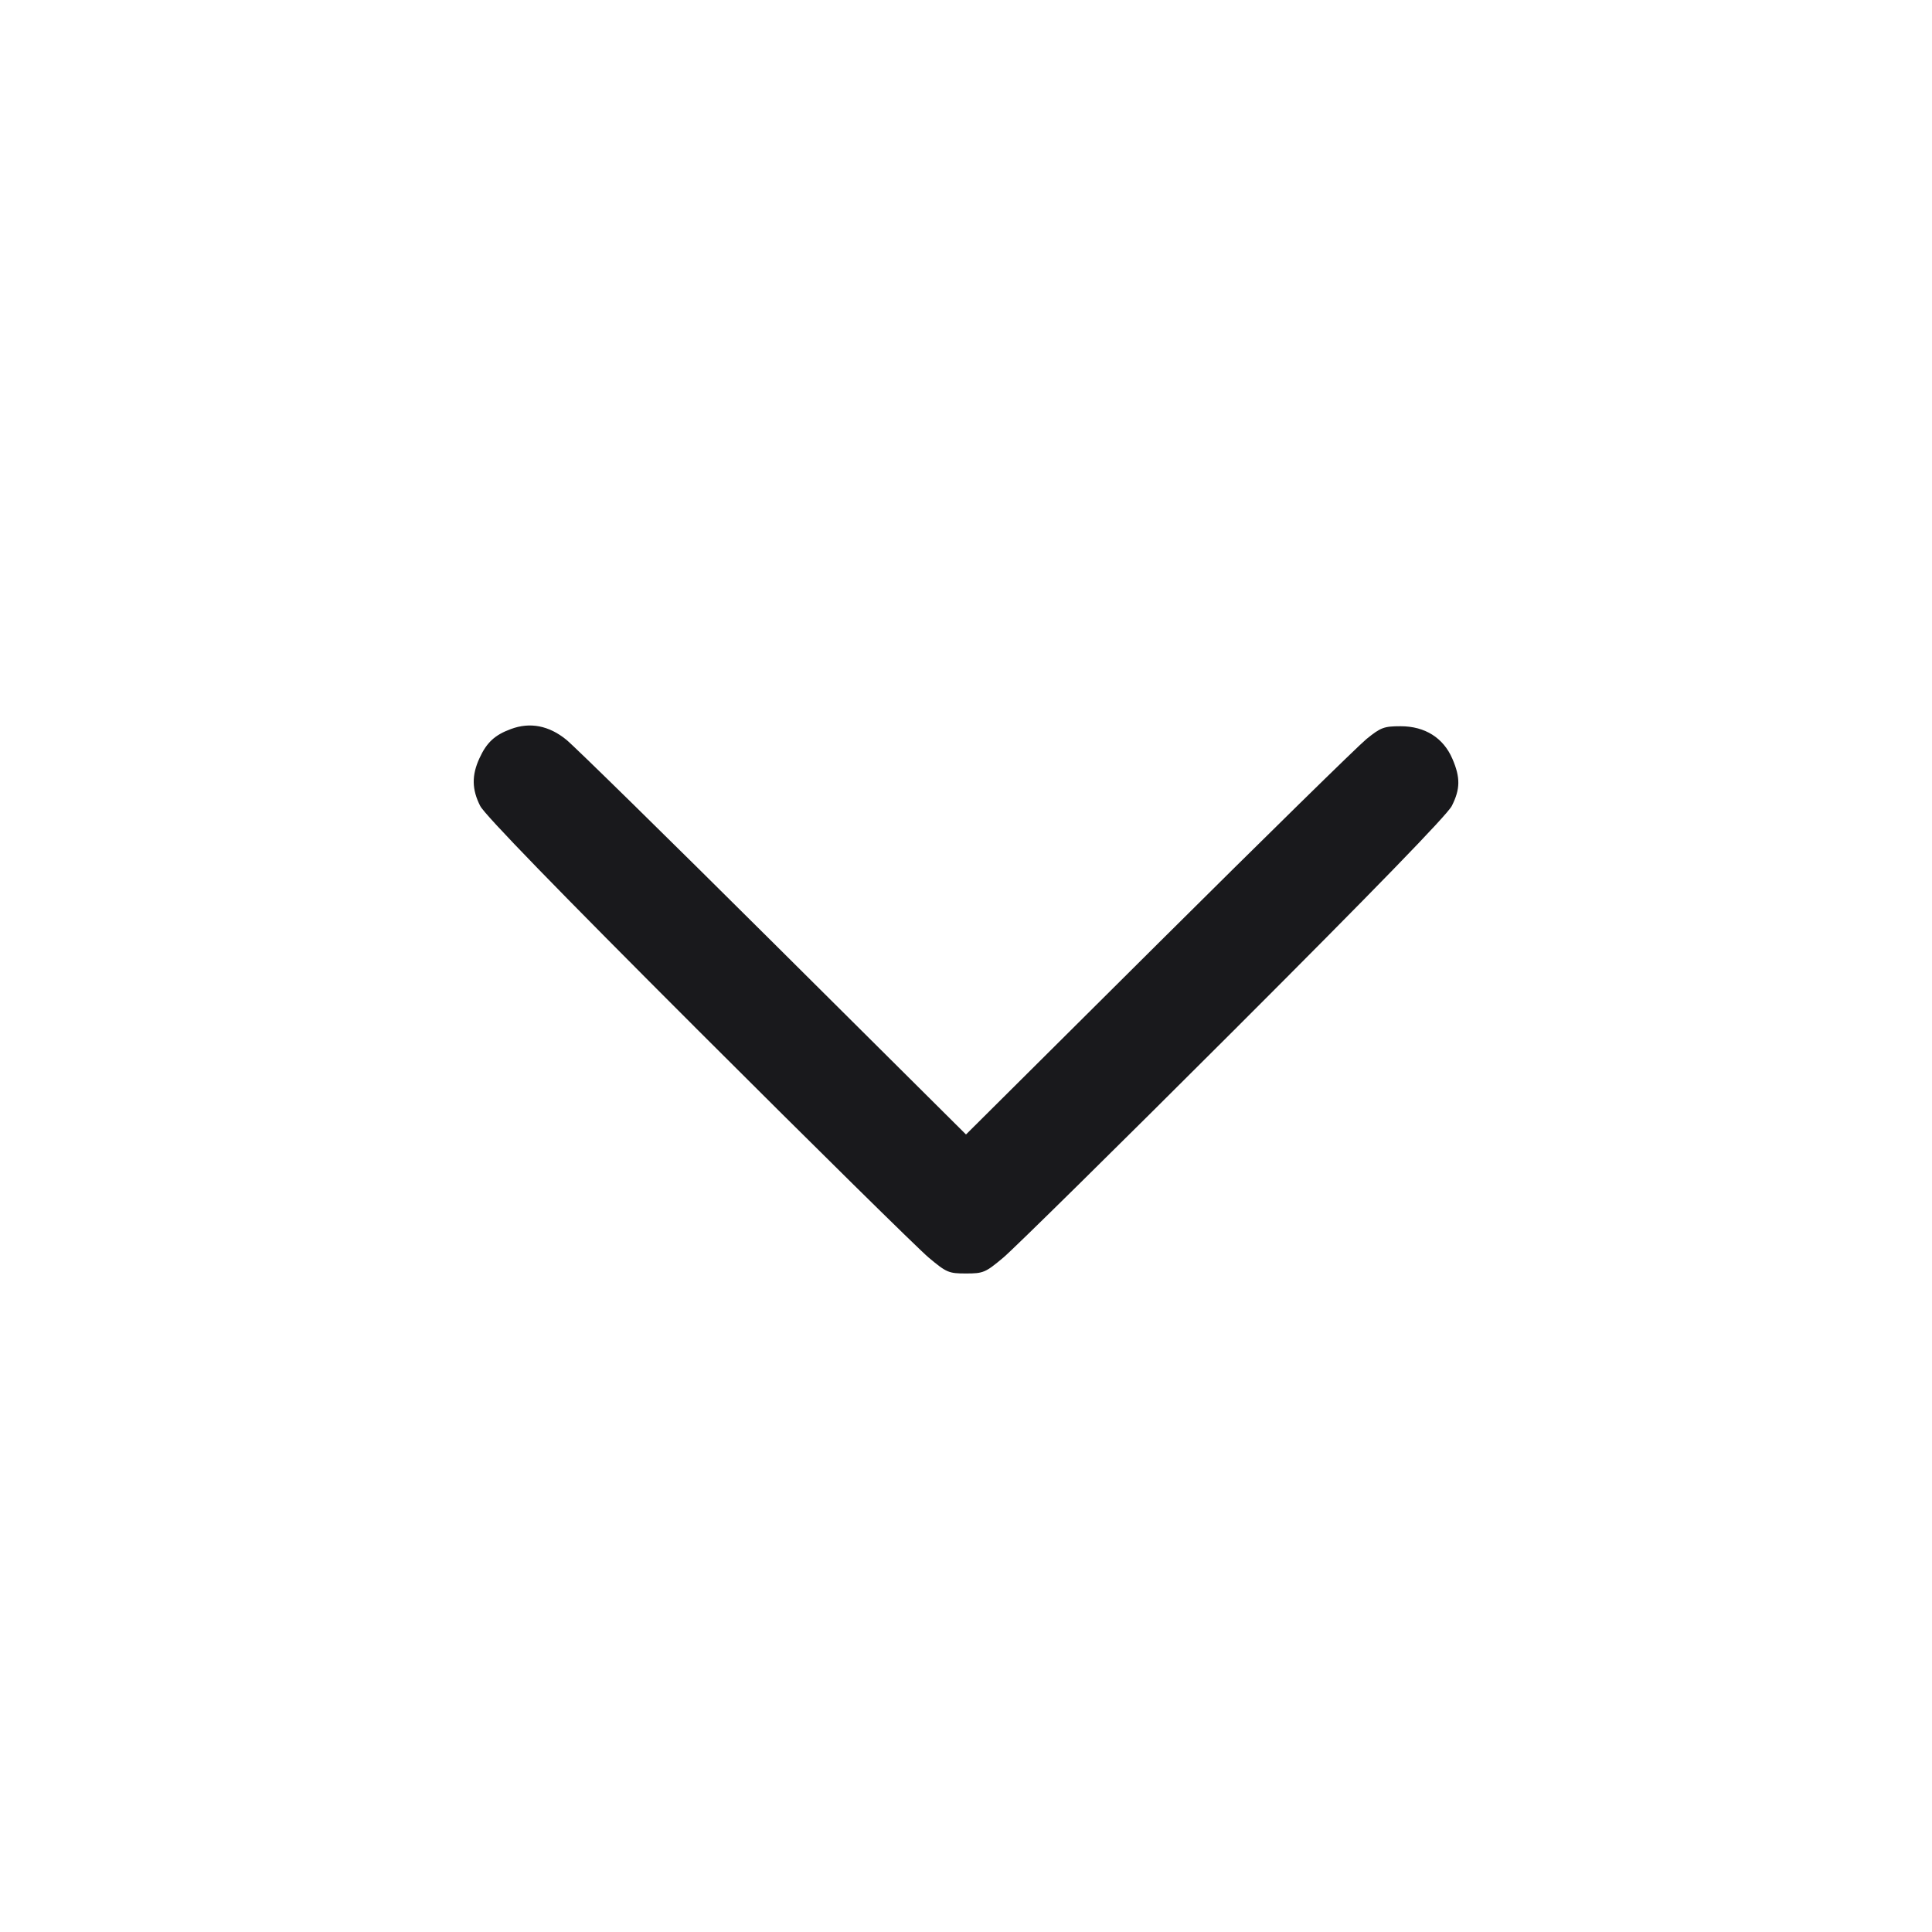<svg width="20" height="20" fill="none" xmlns="http://www.w3.org/2000/svg"><path d="M5.289 7.547 C 5.122 7.608,5.037 7.687,4.963 7.850 C 4.882 8.026,4.884 8.172,4.971 8.343 C 5.018 8.436,5.782 9.222,7.229 10.668 C 8.432 11.870,9.505 12.927,9.613 13.018 C 9.799 13.174,9.821 13.183,10.000 13.183 C 10.179 13.183,10.201 13.174,10.387 13.018 C 10.495 12.927,11.568 11.870,12.771 10.668 C 14.218 9.222,14.982 8.436,15.029 8.343 C 15.117 8.169,15.119 8.049,15.035 7.855 C 14.942 7.638,14.751 7.518,14.500 7.518 C 14.327 7.518,14.294 7.530,14.146 7.650 C 14.057 7.723,13.087 8.674,11.992 9.763 L 10.000 11.744 8.008 9.763 C 6.913 8.674,5.948 7.727,5.863 7.658 C 5.683 7.511,5.487 7.473,5.289 7.547 " fill="#19191C" stroke="none" fill-rule="evenodd"></path></svg>